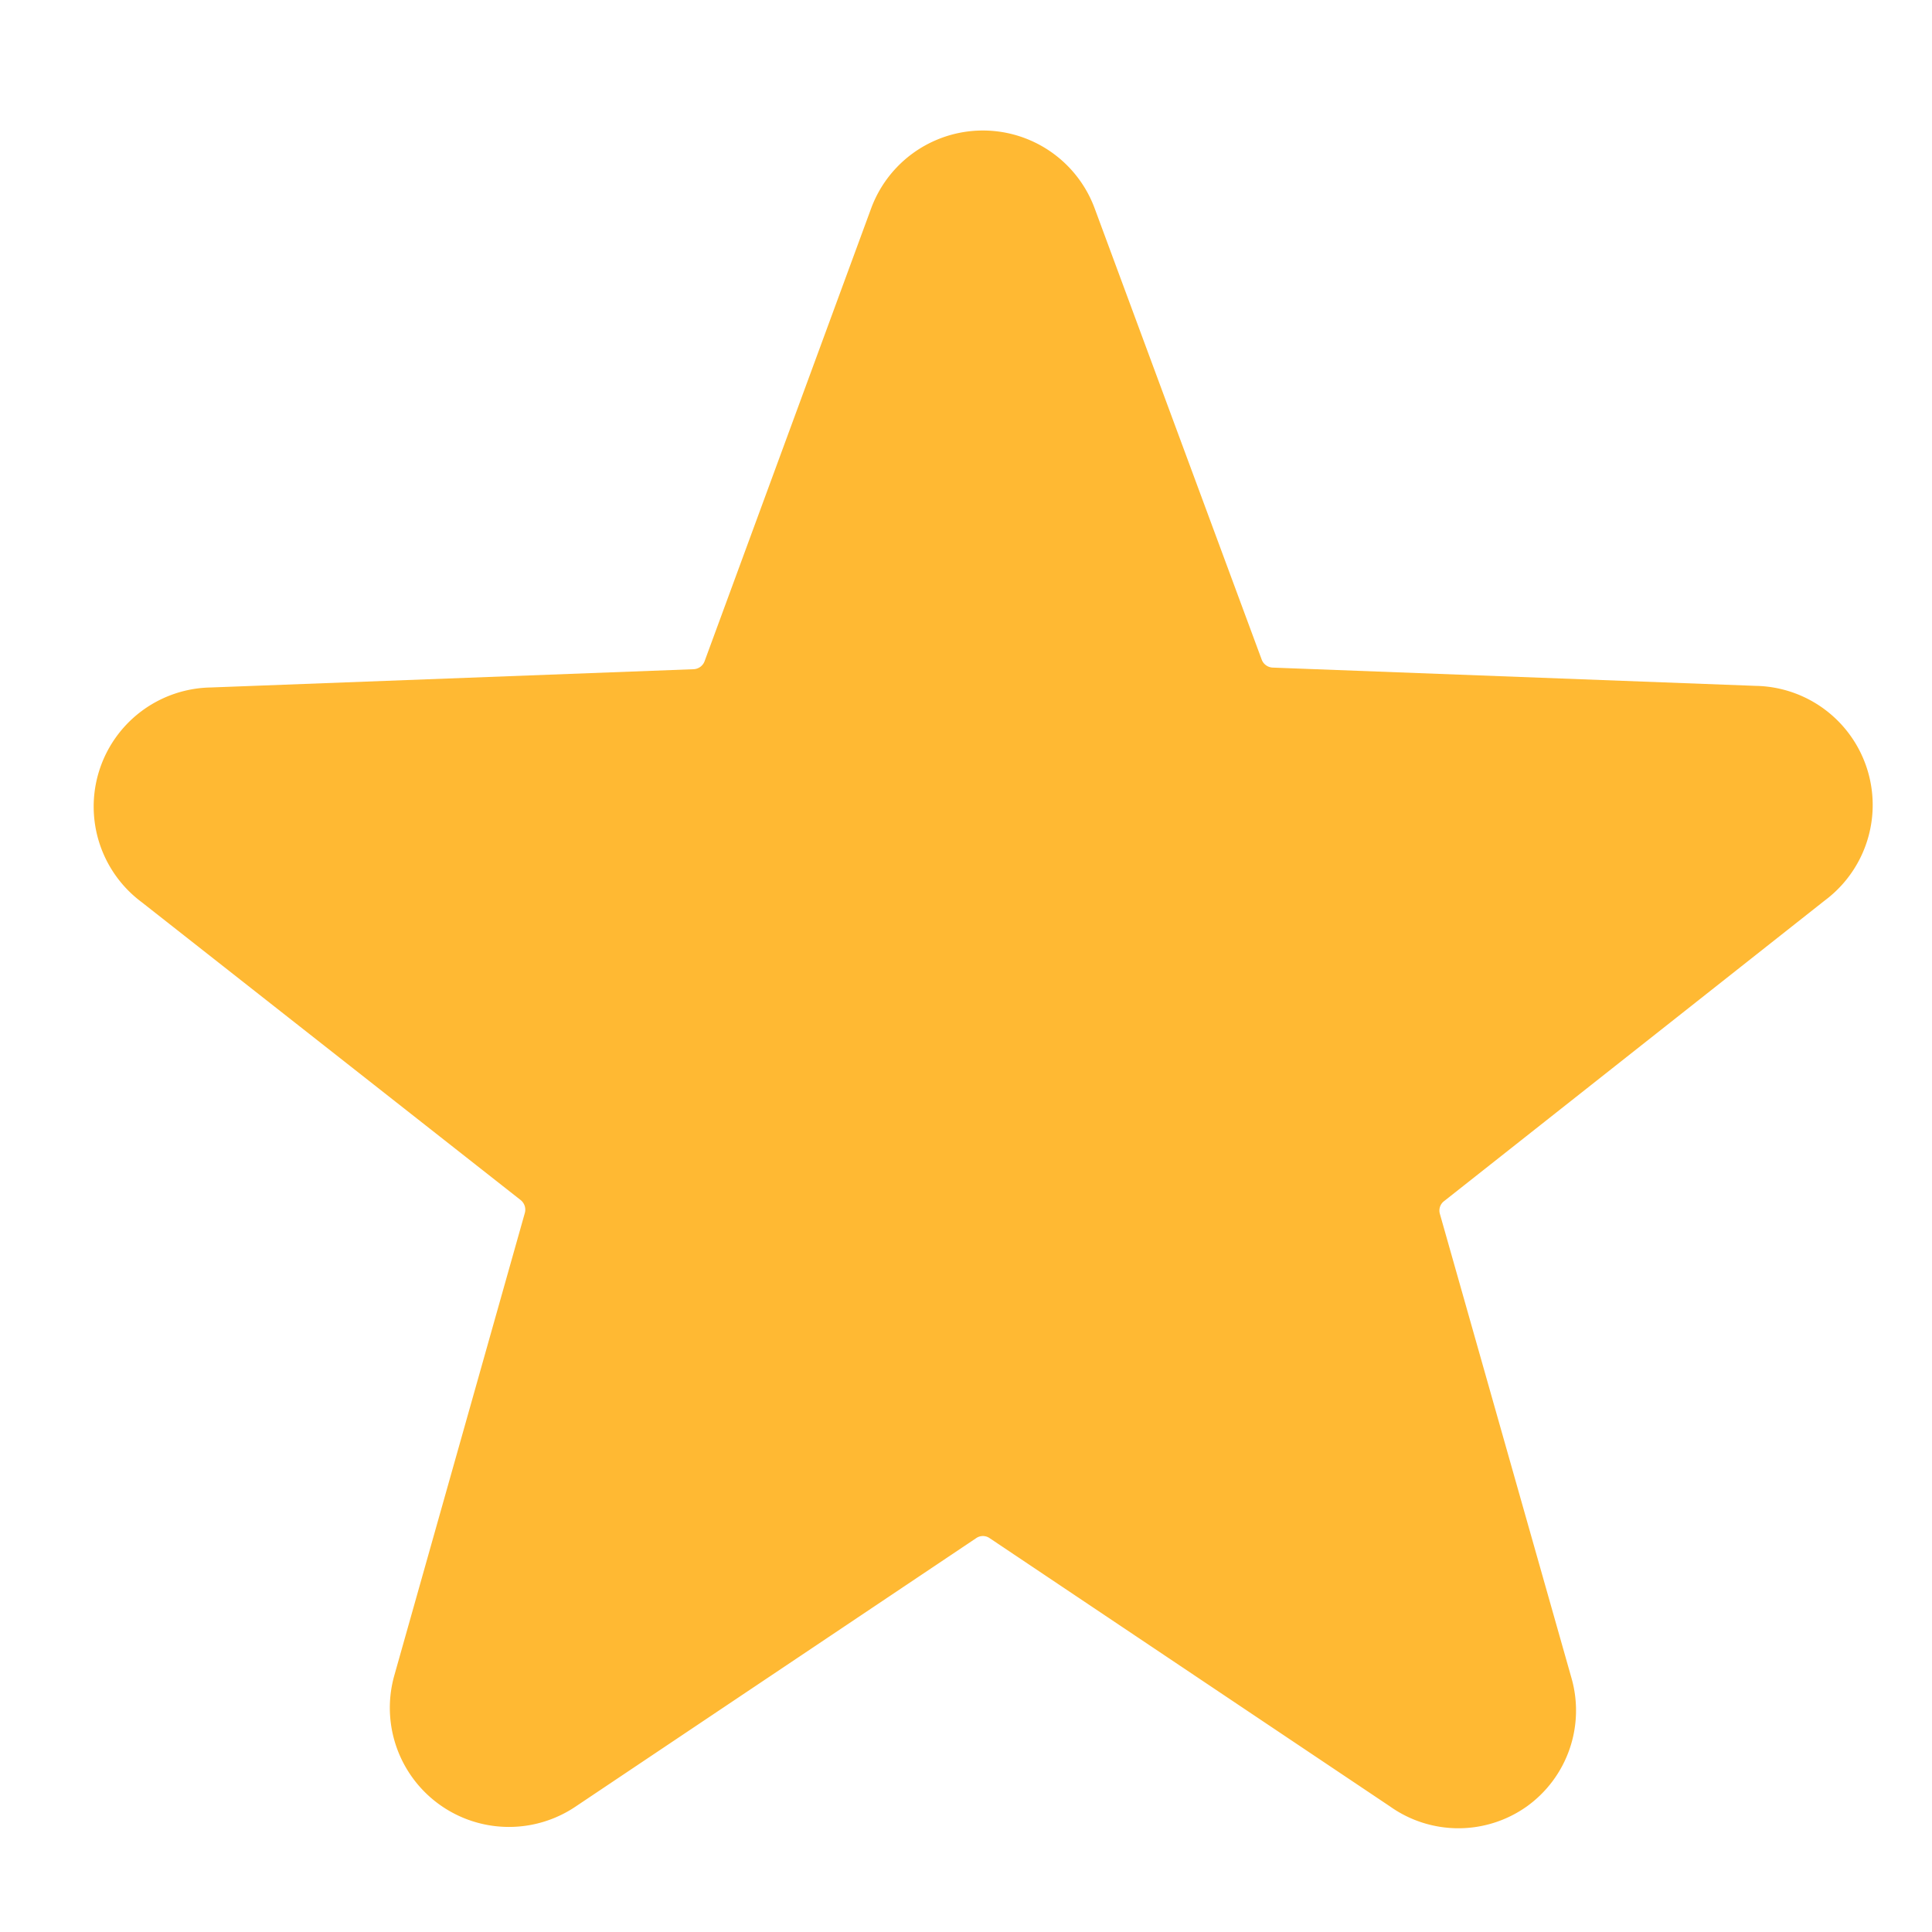 <svg width="24" height="24" fill="none" xmlns="http://www.w3.org/2000/svg"><path d="M22.667 11.187a1.48 1.48 0 00-.86-2.667l-6-.227a.153.153 0 01-.134-.1l-2.073-5.6a1.48 1.48 0 00-2.78 0l-2.067 5.62a.153.153 0 01-.133.1l-6 .227a1.48 1.48 0 00-.86 2.667l4.707 3.7a.153.153 0 01.053.16l-1.62 5.74a1.48 1.48 0 002.253 1.633l4.974-3.333a.146.146 0 01.166 0l4.974 3.333a1.467 1.467 0 001.7 0 1.467 1.467 0 00.553-1.6l-1.633-5.76a.147.147 0 01.053-.16l4.727-3.733z" fill="#FFA800" fill-opacity=".8"/></svg>